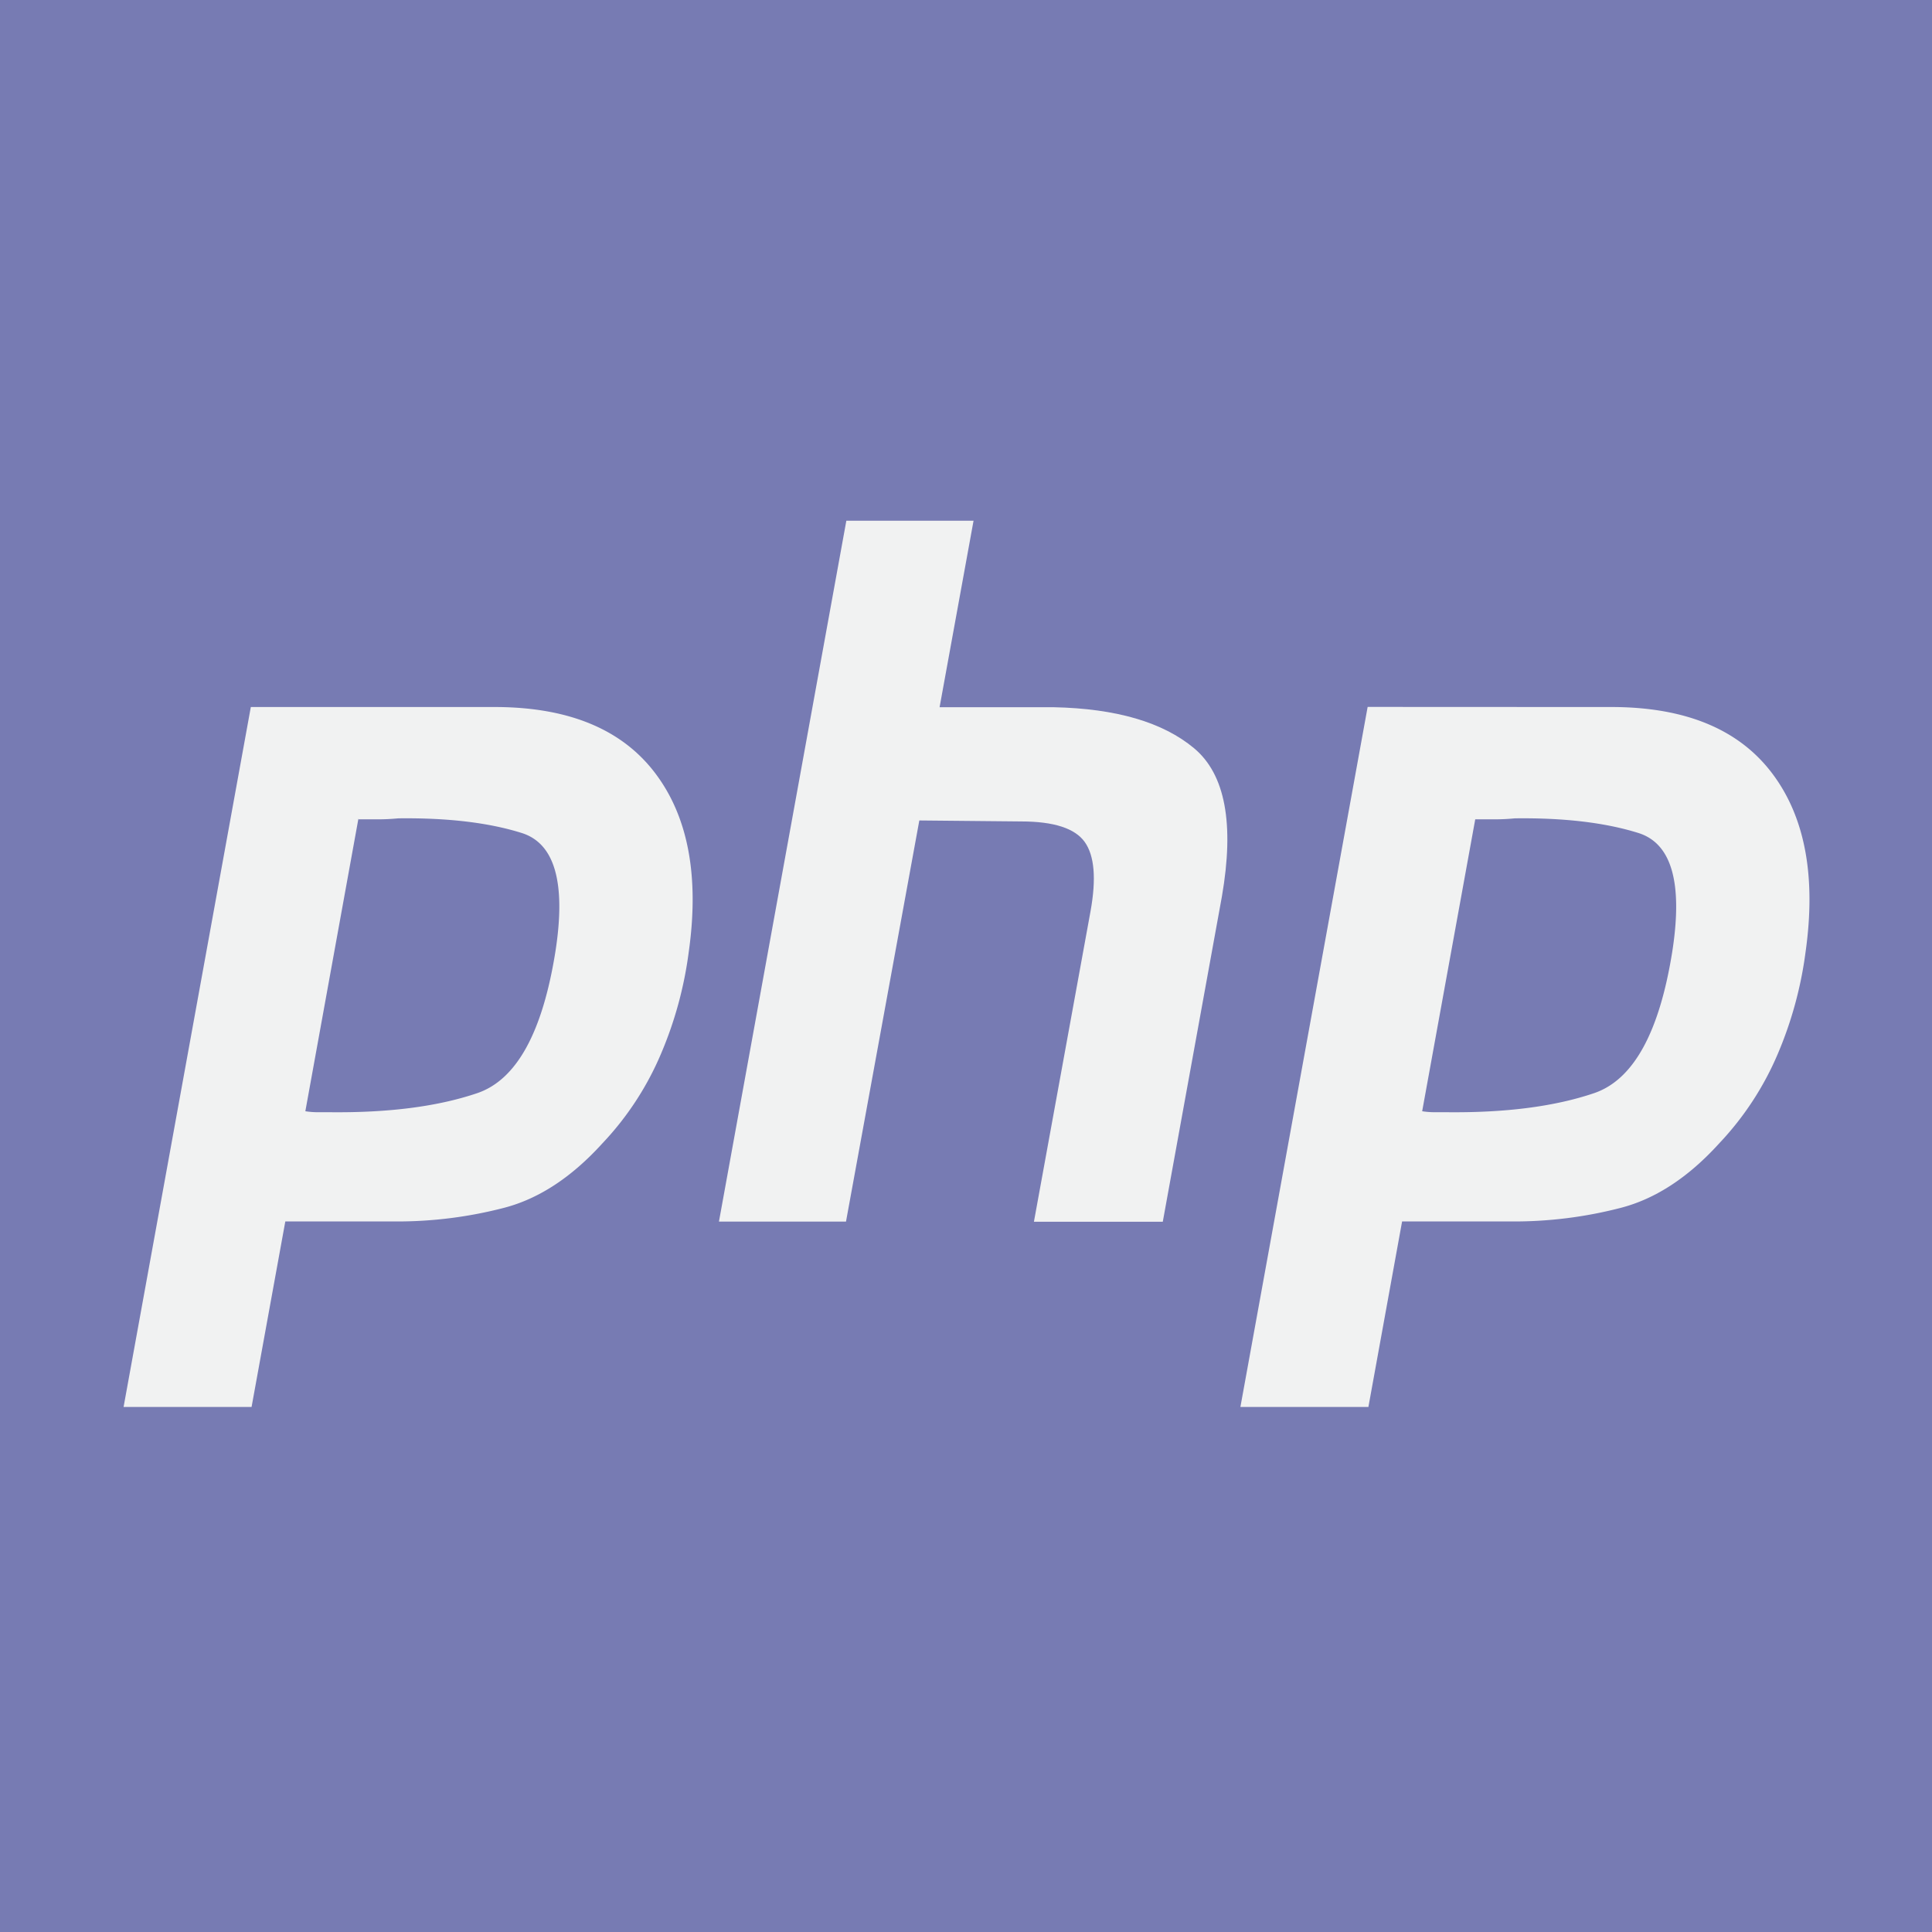 <svg xmlns="http://www.w3.org/2000/svg" viewBox="0 0 512 512">
  <defs>
    <style>
    .a {
      fill: #777bb3;
    }

    .b {
      fill: #f1f2f2;
    }
    </style>
  </defs>
  <rect class="a" width="512" height="512"/>
  <g>
    <path class="b" d="M131.86,187.37q28.74.25,41.82,17.59t8.84,47.35a102.34,102.34,0,0,1-7.33,26.91A79.56,79.56,0,0,1,159.64,303q-12.21,13.46-26,17.07a112.62,112.62,0,0,1-28.71,3.63H75.61l-8.94,49.16H32.75L66.47,187.37ZM95,216.87,80.92,294.49a21.34,21.34,0,0,0,3.25.26h3.29q23.37.25,39-5.05t20.75-37.65q4.2-27.17-8.95-31.3t-32.72-3.88c-1.83.17-3.59.26-5.3.26H95Z"/>
    <path class="b" d="M258,138l-9,49.42h30.25q24.79.52,37.19,10.87t7.37,39.33l-15.66,86.16H274l15-82.28q2.34-12.94-1.54-18.37t-16.83-5.44l-27-.26L224.2,323.73H190.53L224.29,138Z"/>
    <path class="b" d="M427.83,187.37q28.74.25,41.82,17.59t8.84,47.35a102.73,102.73,0,0,1-7.33,26.91A79.94,79.94,0,0,1,455.61,303q-12.21,13.46-26,17.07a112.7,112.7,0,0,1-28.72,3.63H371.57l-8.93,49.16H328.72l33.72-185.52ZM391,216.87l-14.11,77.62a21.44,21.44,0,0,0,3.25.26h3.3q23.37.25,39-5.05t20.75-37.65q4.2-27.17-9-31.3t-32.73-3.88c-1.82.17-3.58.26-5.29.26h-5.25Z"/>
  </g>
</svg>